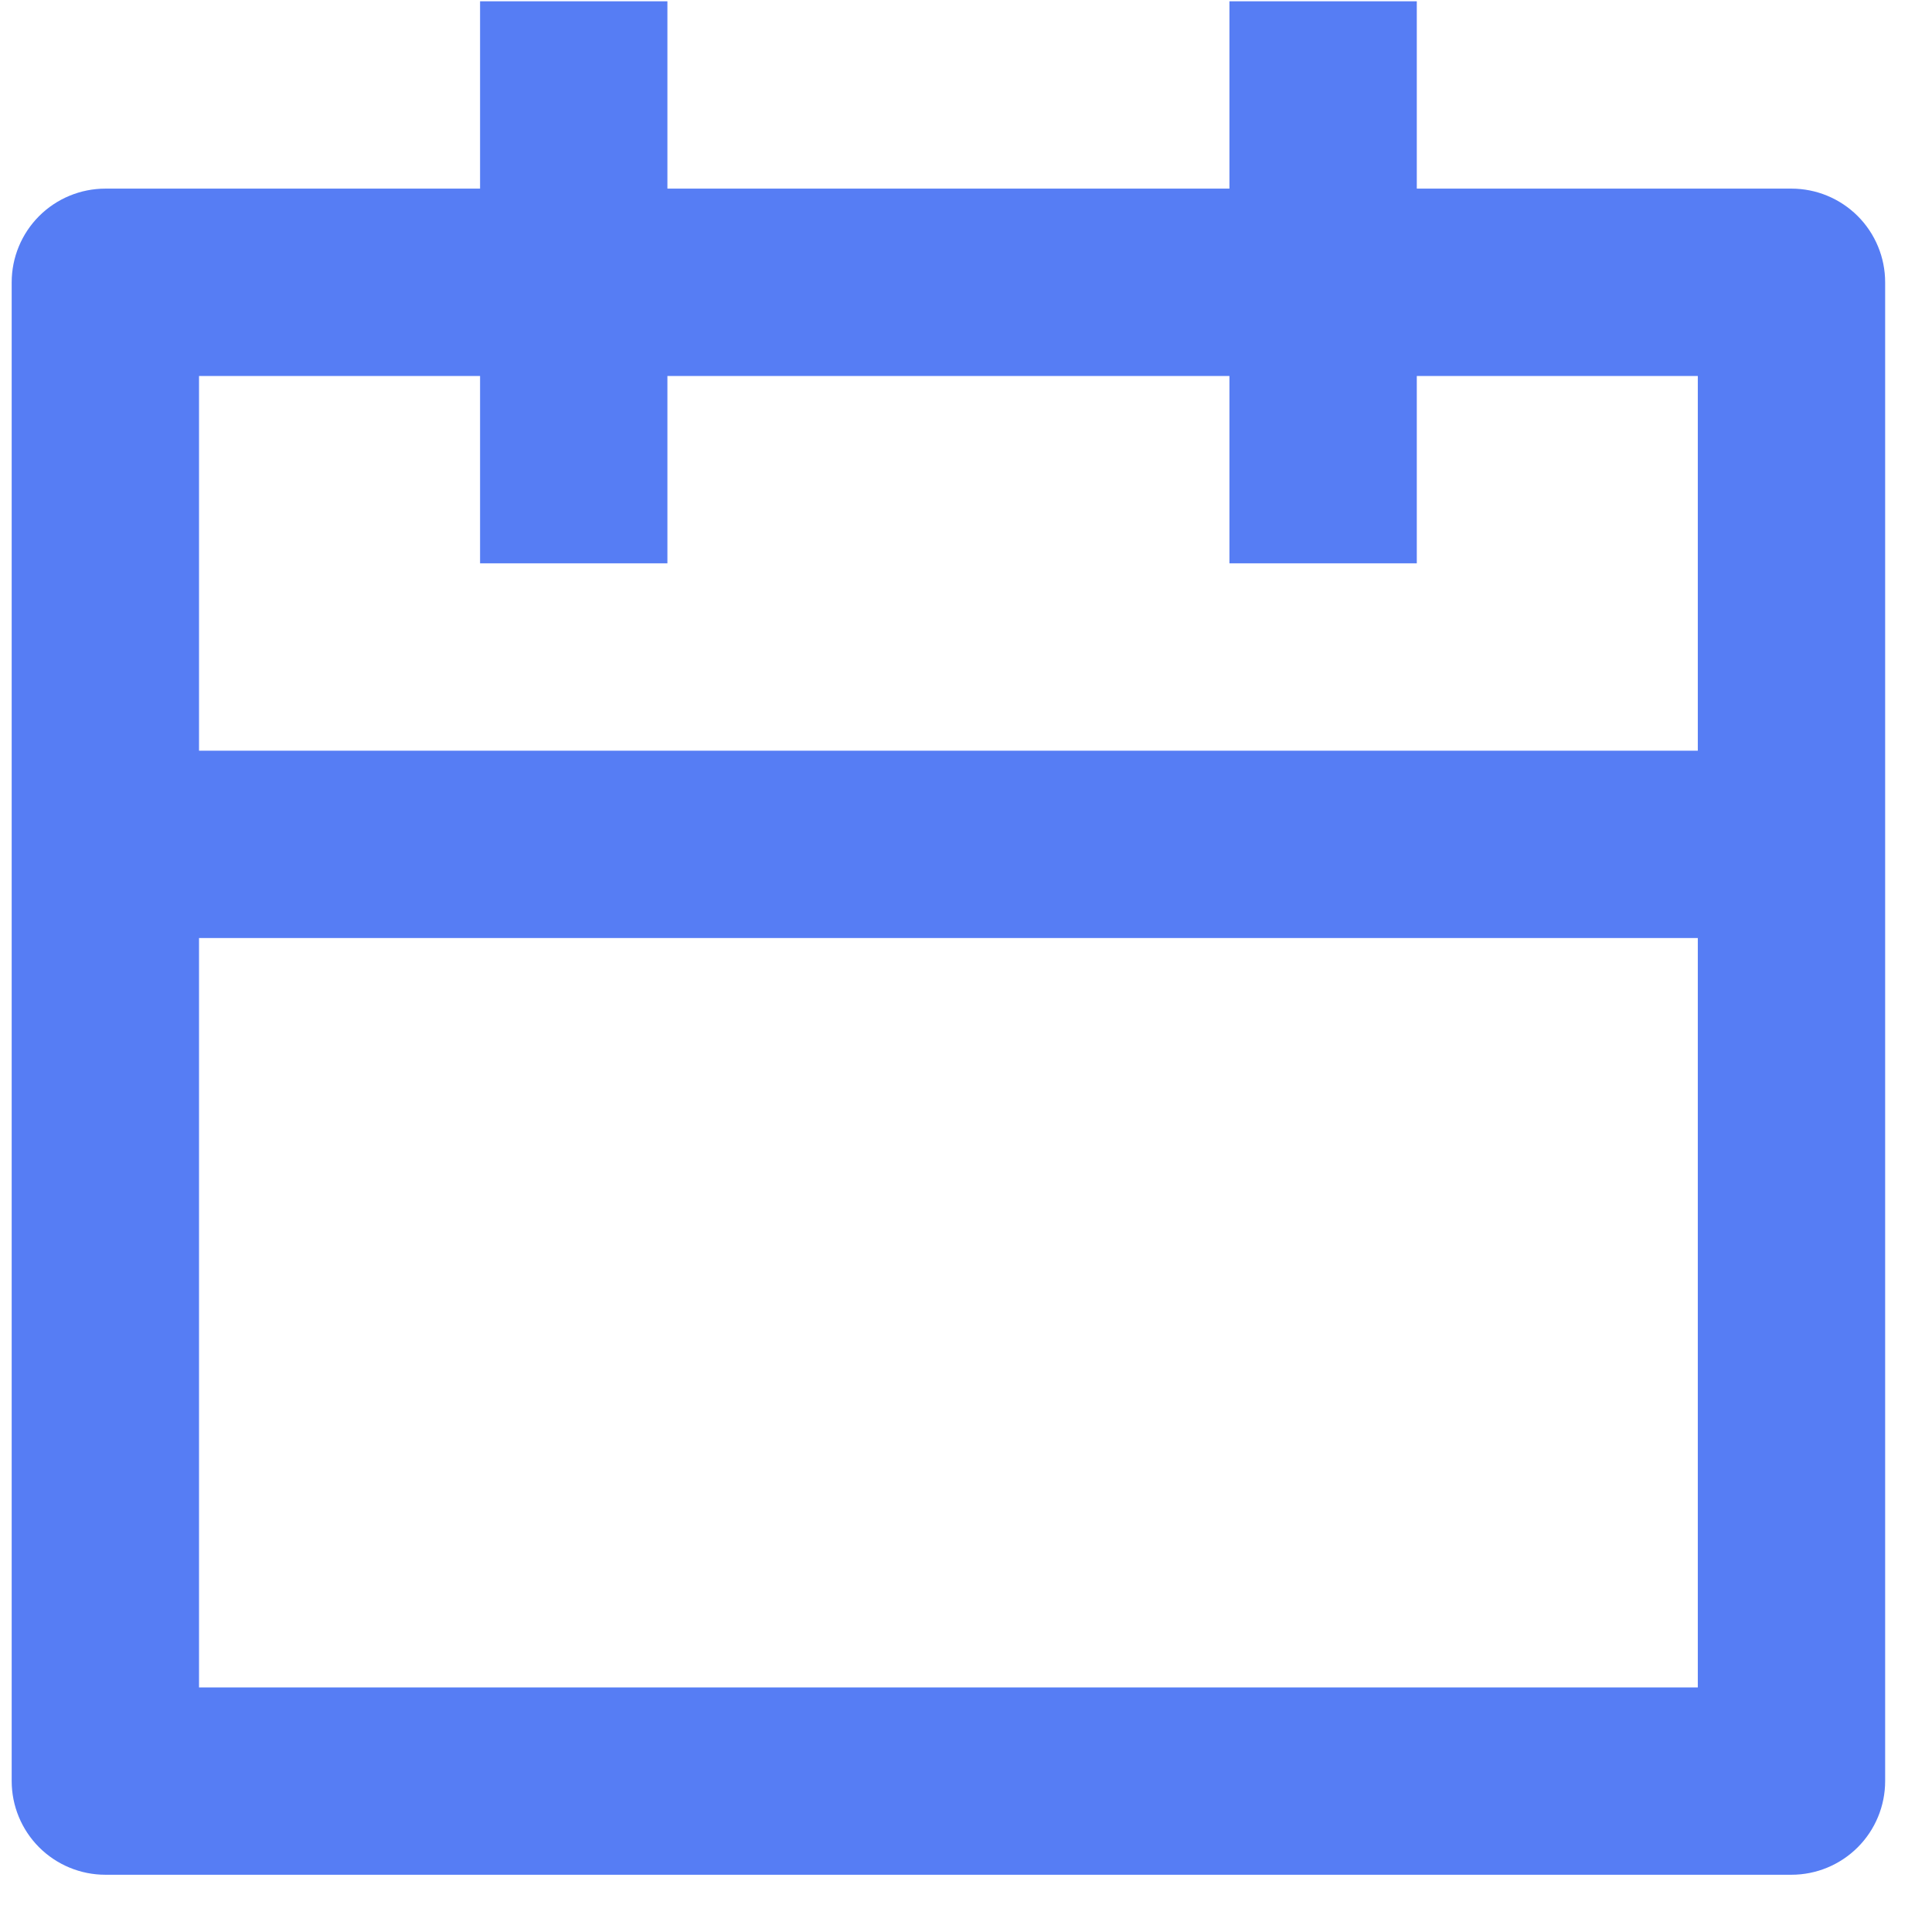 <svg width="60" height="60" viewBox="0 0 60 60" fill="none" xmlns="http://www.w3.org/2000/svg" xmlns:xlink="http://www.w3.org/1999/xlink">
<path d="M44,5.858L55.636,5.858C56.407,5.858 57.147,6.165 57.693,6.71C58.239,7.256 58.545,7.996 58.545,8.767L58.545,55.313C58.545,56.084 58.239,56.824 57.693,57.37C57.147,57.915 56.407,58.222 55.636,58.222L3.272,58.222C2.501,58.222 1.761,57.915 1.215,57.37C0.67,56.824 0.363,56.084 0.363,55.313L0.363,8.767C0.363,7.996 0.67,7.256 1.215,6.71C1.761,6.165 2.501,5.858 3.272,5.858L14.909,5.858L14.909,0.04L20.727,0.04L20.727,5.858L38.181,5.858L38.181,0.04L44,0.04L44,5.858ZM38.181,11.676L20.727,11.676L20.727,17.495L14.909,17.495L14.909,11.676L6.181,11.676L6.181,23.313L52.727,23.313L52.727,11.676L44,11.676L44,17.495L38.181,17.495L38.181,11.676ZM52.727,29.131L6.181,29.131L6.181,52.404L52.727,52.404L52.727,29.131Z" fill="#567DF4"/>
</svg>
